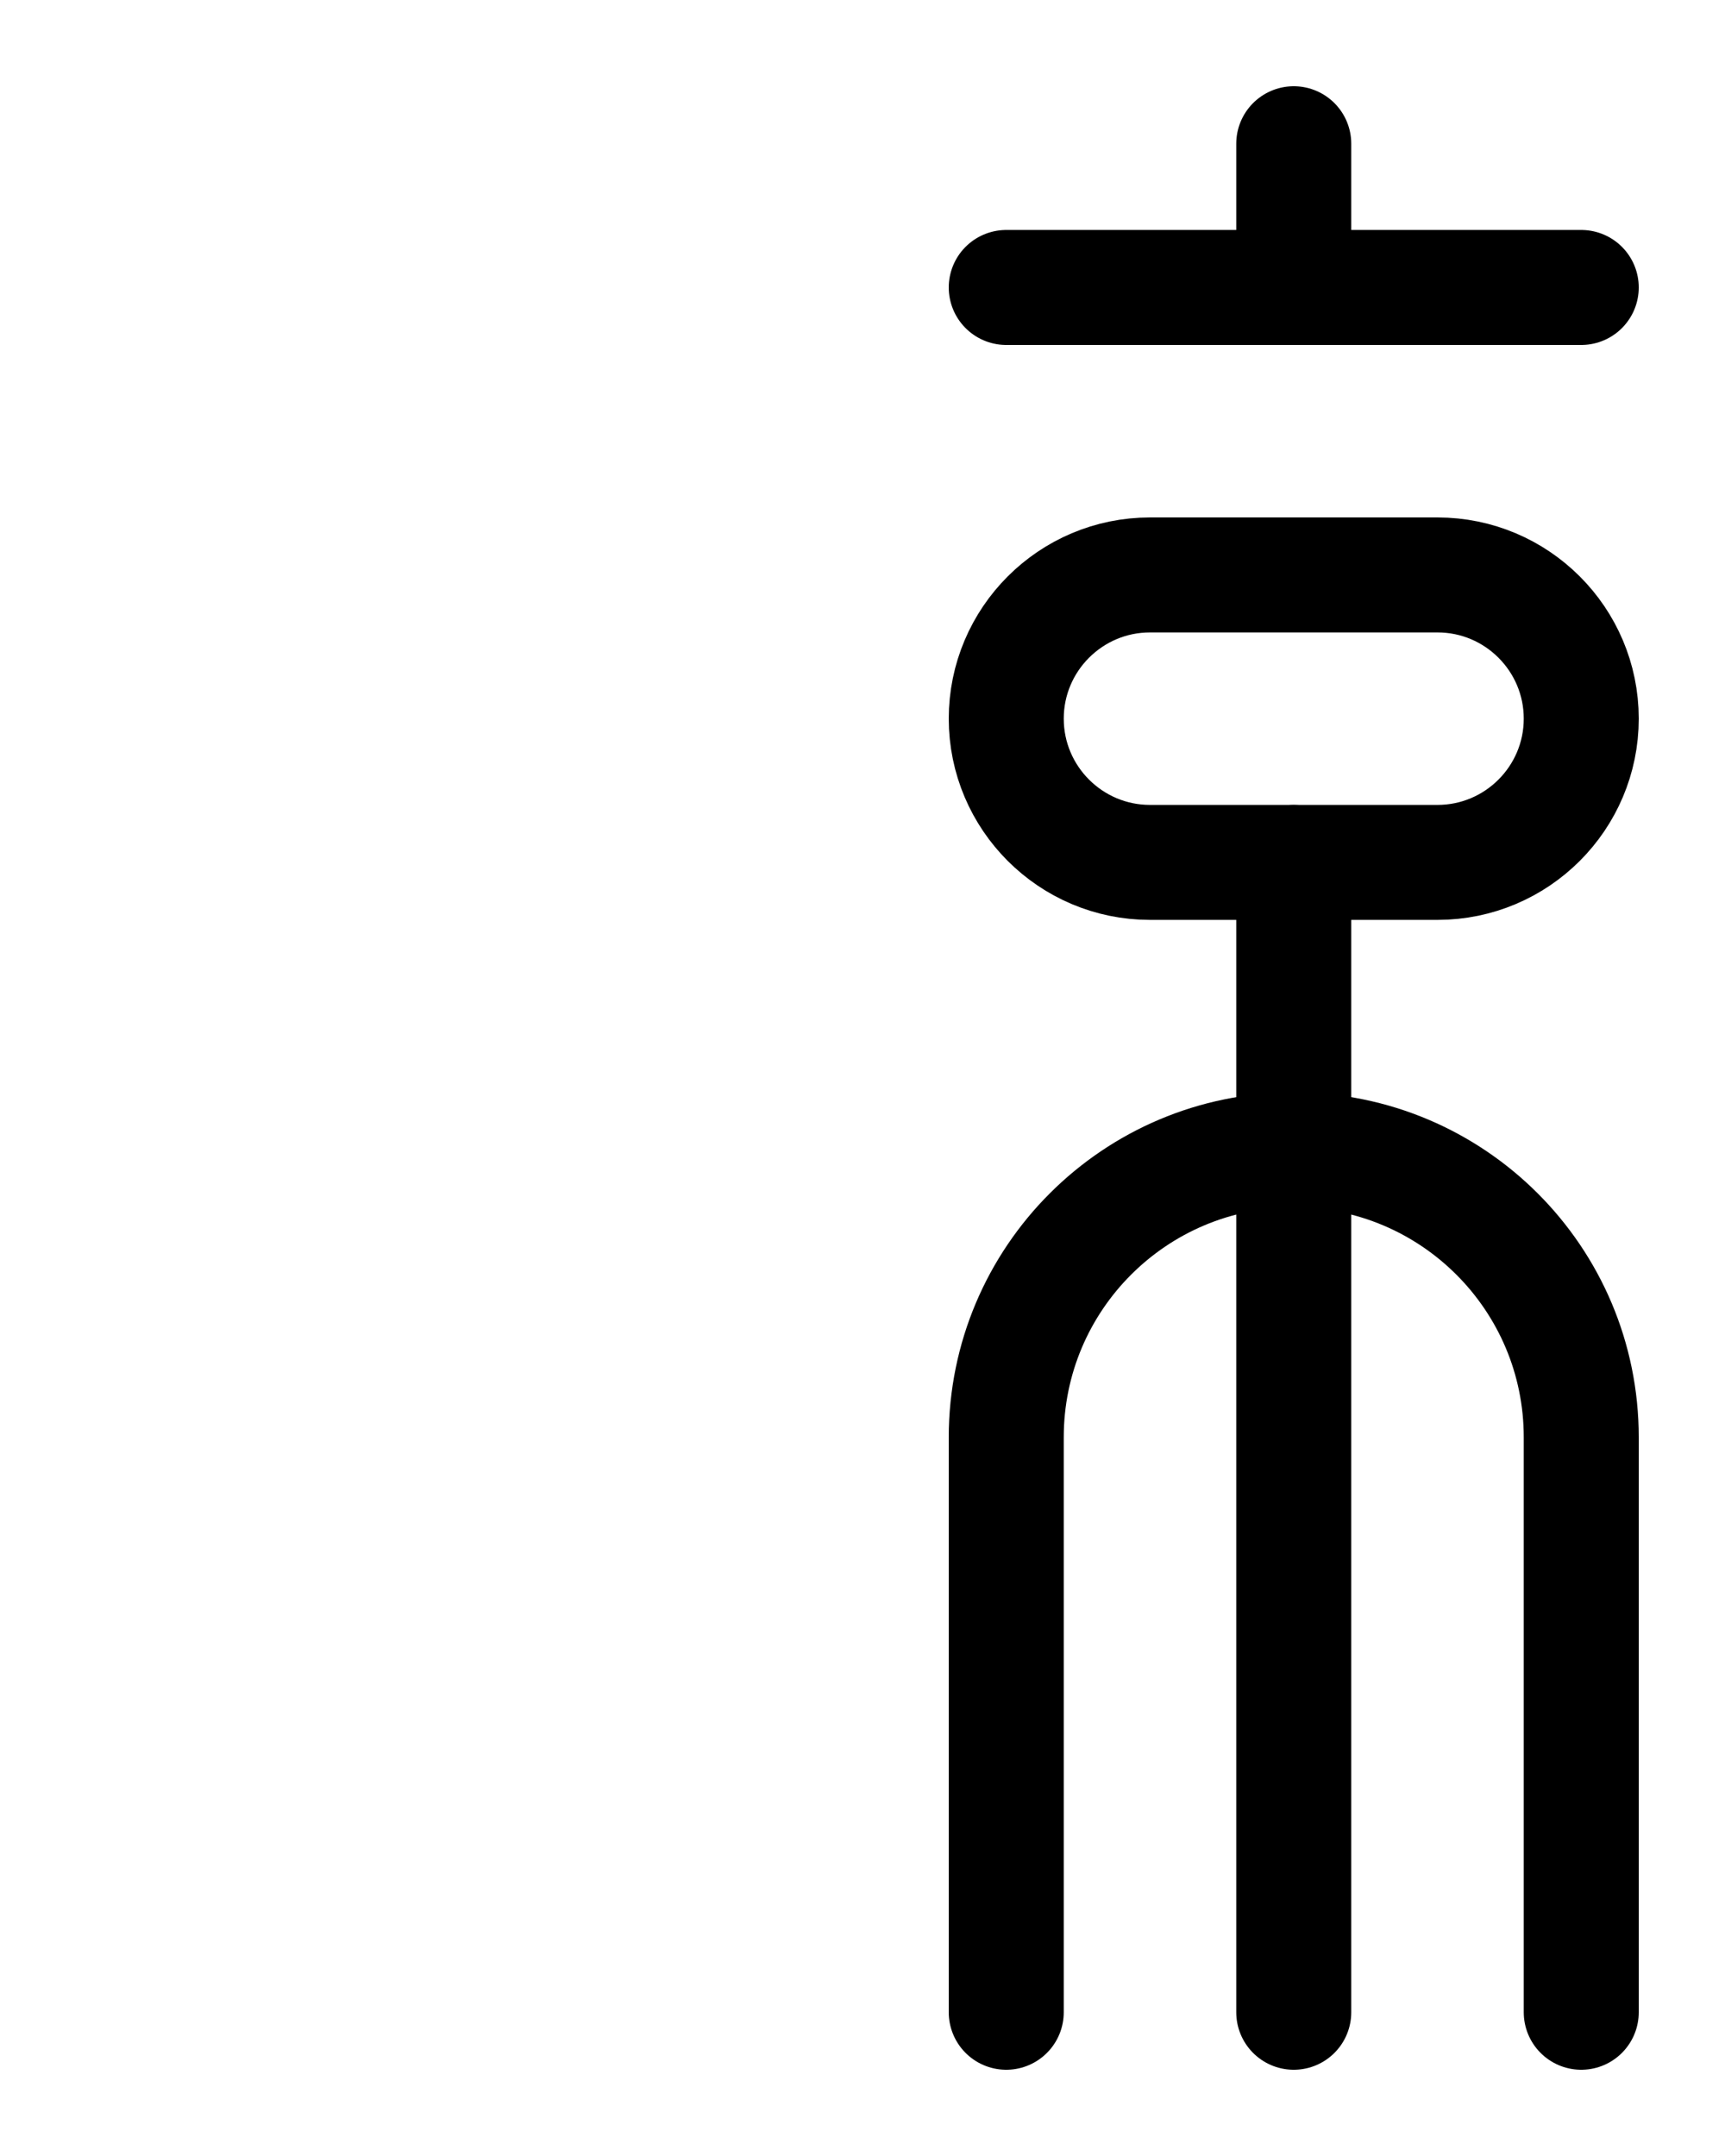 <?xml version="1.0" encoding="utf-8"?>
<!-- Generator: Adobe Illustrator 26.0.0, SVG Export Plug-In . SVG Version: 6.00 Build 0)  -->
<svg version="1.1" id="图层_1" xmlns="http://www.w3.org/2000/svg" xmlns:xlink="http://www.w3.org/1999/xlink" x="0px" y="0px"
	 viewBox="0 0 720 900" style="enable-background:new 0 0 720 900;" xml:space="preserve">
<style type="text/css">
	.st0{fill:none;stroke:#000000;stroke-width:48;stroke-linecap:round;stroke-linejoin:round;stroke-miterlimit:10;}
</style>
<line class="st0" x1="420" y1="120" x2="660" y2="120"/>
<line class="st0" x1="540" y1="60" x2="540" y2="120"/>
<path class="st0" d="M600,360H480c-33.1,0-60-26.9-60-60l0,0c0-33.1,26.9-60,60-60h120c33.1,0,60,26.9,60,60l0,0
	C660,333.1,633.1,360,600,360z"/>
<line class="st0" x1="540" y1="360" x2="540" y2="840"/>
<path class="st0" d="M420,840V600c0-66.3,53.7-120,120-120h0c66.3,0,120,53.7,120,120v240"/>
</svg>
